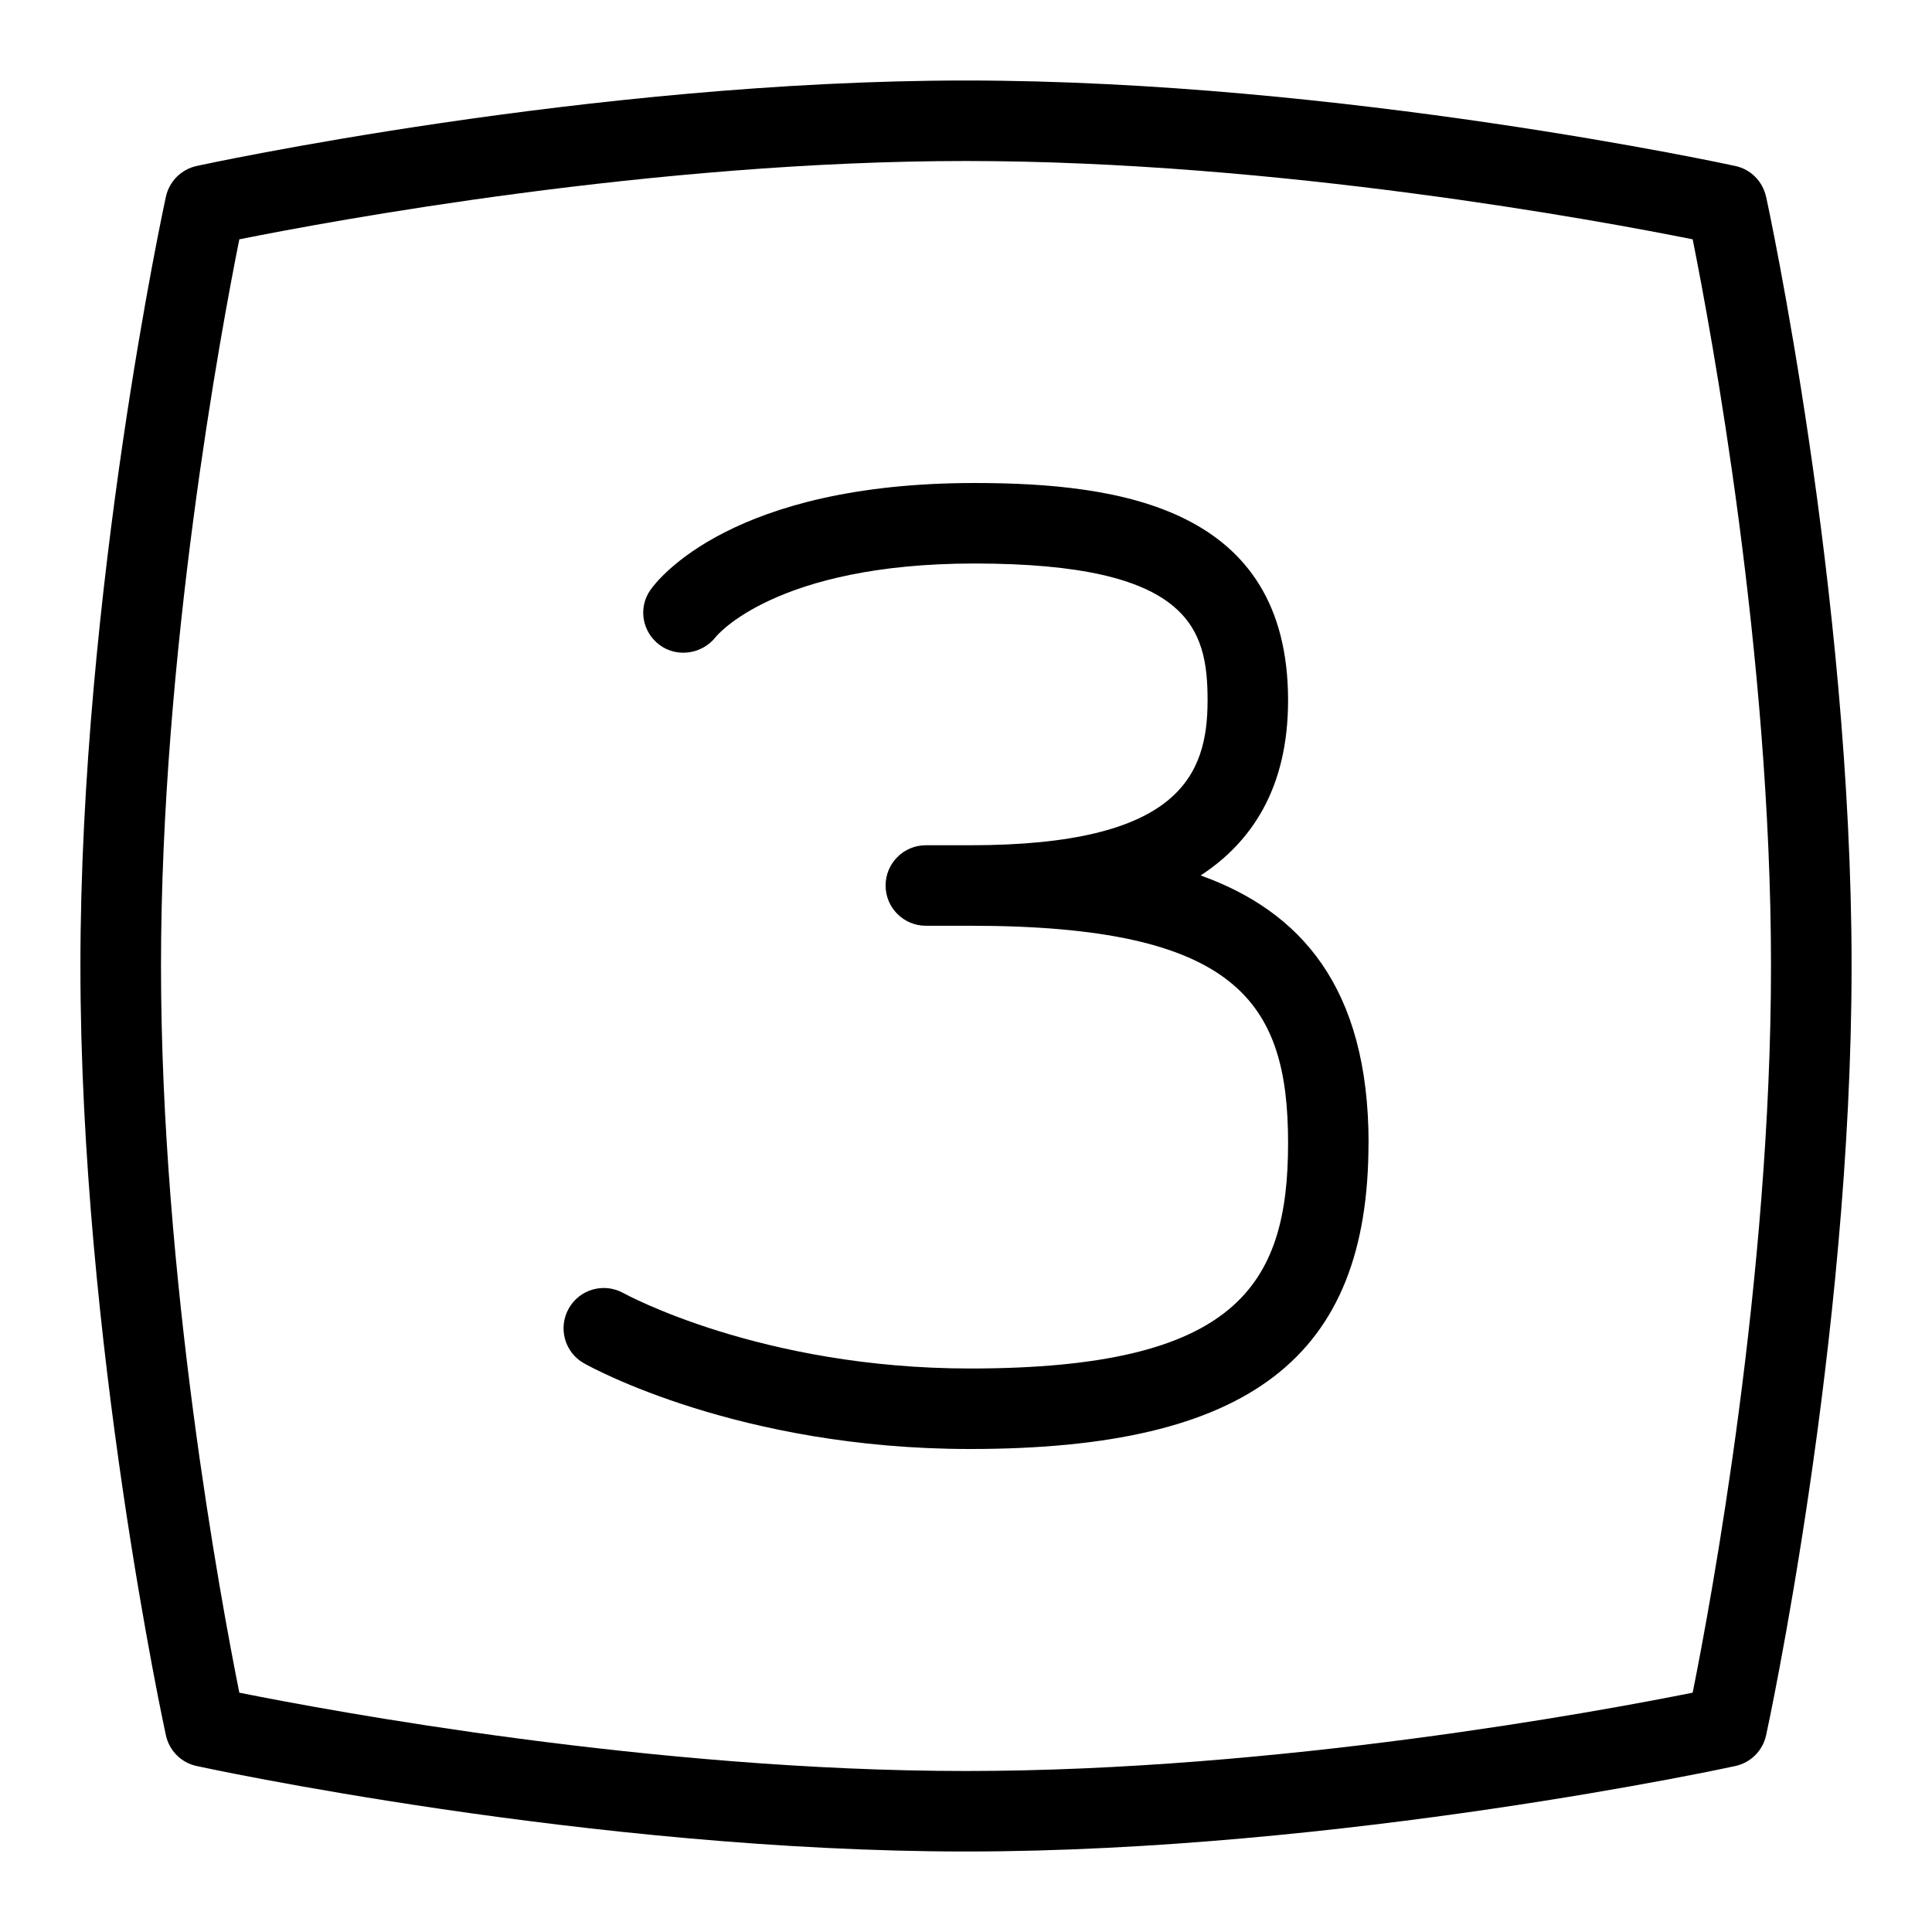 <svg id="Layer_1" viewBox="0 0 24 24" xmlns="http://www.w3.org/2000/svg" data-name="Layer 1"><path d="m21.938 2.443c-.042-.191-.19-.34-.381-.381-.049-.011-4.891-1.062-9.558-1.062s-9.508 1.051-9.557 1.062c-.19.042-.339.19-.381.381-.011.048-1.062 4.891-1.062 9.557s1.051 9.509 1.062 9.557c.042.191.19.34.381.381.049.011 4.891 1.062 9.558 1.062s9.509-1.051 9.558-1.062c.19-.042.339-.19.381-.381.011-.048 1.062-4.891 1.062-9.557s-1.051-9.509-1.062-9.557zm-.911 18.584c-1.137.228-5.148.973-9.027.973s-7.891-.745-9.027-.973c-.228-1.136-.973-5.148-.973-9.027s.745-7.891.973-9.027c1.137-.228 5.148-.973 9.027-.973s7.891.745 9.027.973c.228 1.136.973 5.148.973 9.027s-.745 7.891-.973 9.027zm-4.027-6.827c0 2.664-1.48 3.8-4.949 3.8-2.88 0-4.72-1.021-4.797-1.065-.24-.135-.324-.439-.189-.68s.439-.326.681-.191c.017.009 1.704.936 4.306.936 3.303 0 3.949-1.026 3.949-2.8 0-1.751-.629-2.7-3.949-2.7h-.551c-.276 0-.5-.224-.5-.5s.224-.5.5-.5h.551c2.592 0 2.949-.865 2.949-1.8 0-.896-.222-1.7-2.896-1.7-2.476 0-3.207.903-3.214.913-.168.213-.479.26-.696.1-.218-.162-.271-.463-.115-.685.096-.136 1.021-1.328 4.025-1.328 1.814 0 3.896.307 3.896 2.7 0 1.105-.466 1.77-1.086 2.175 1.233.443 2.086 1.381 2.086 3.325z"/></svg>